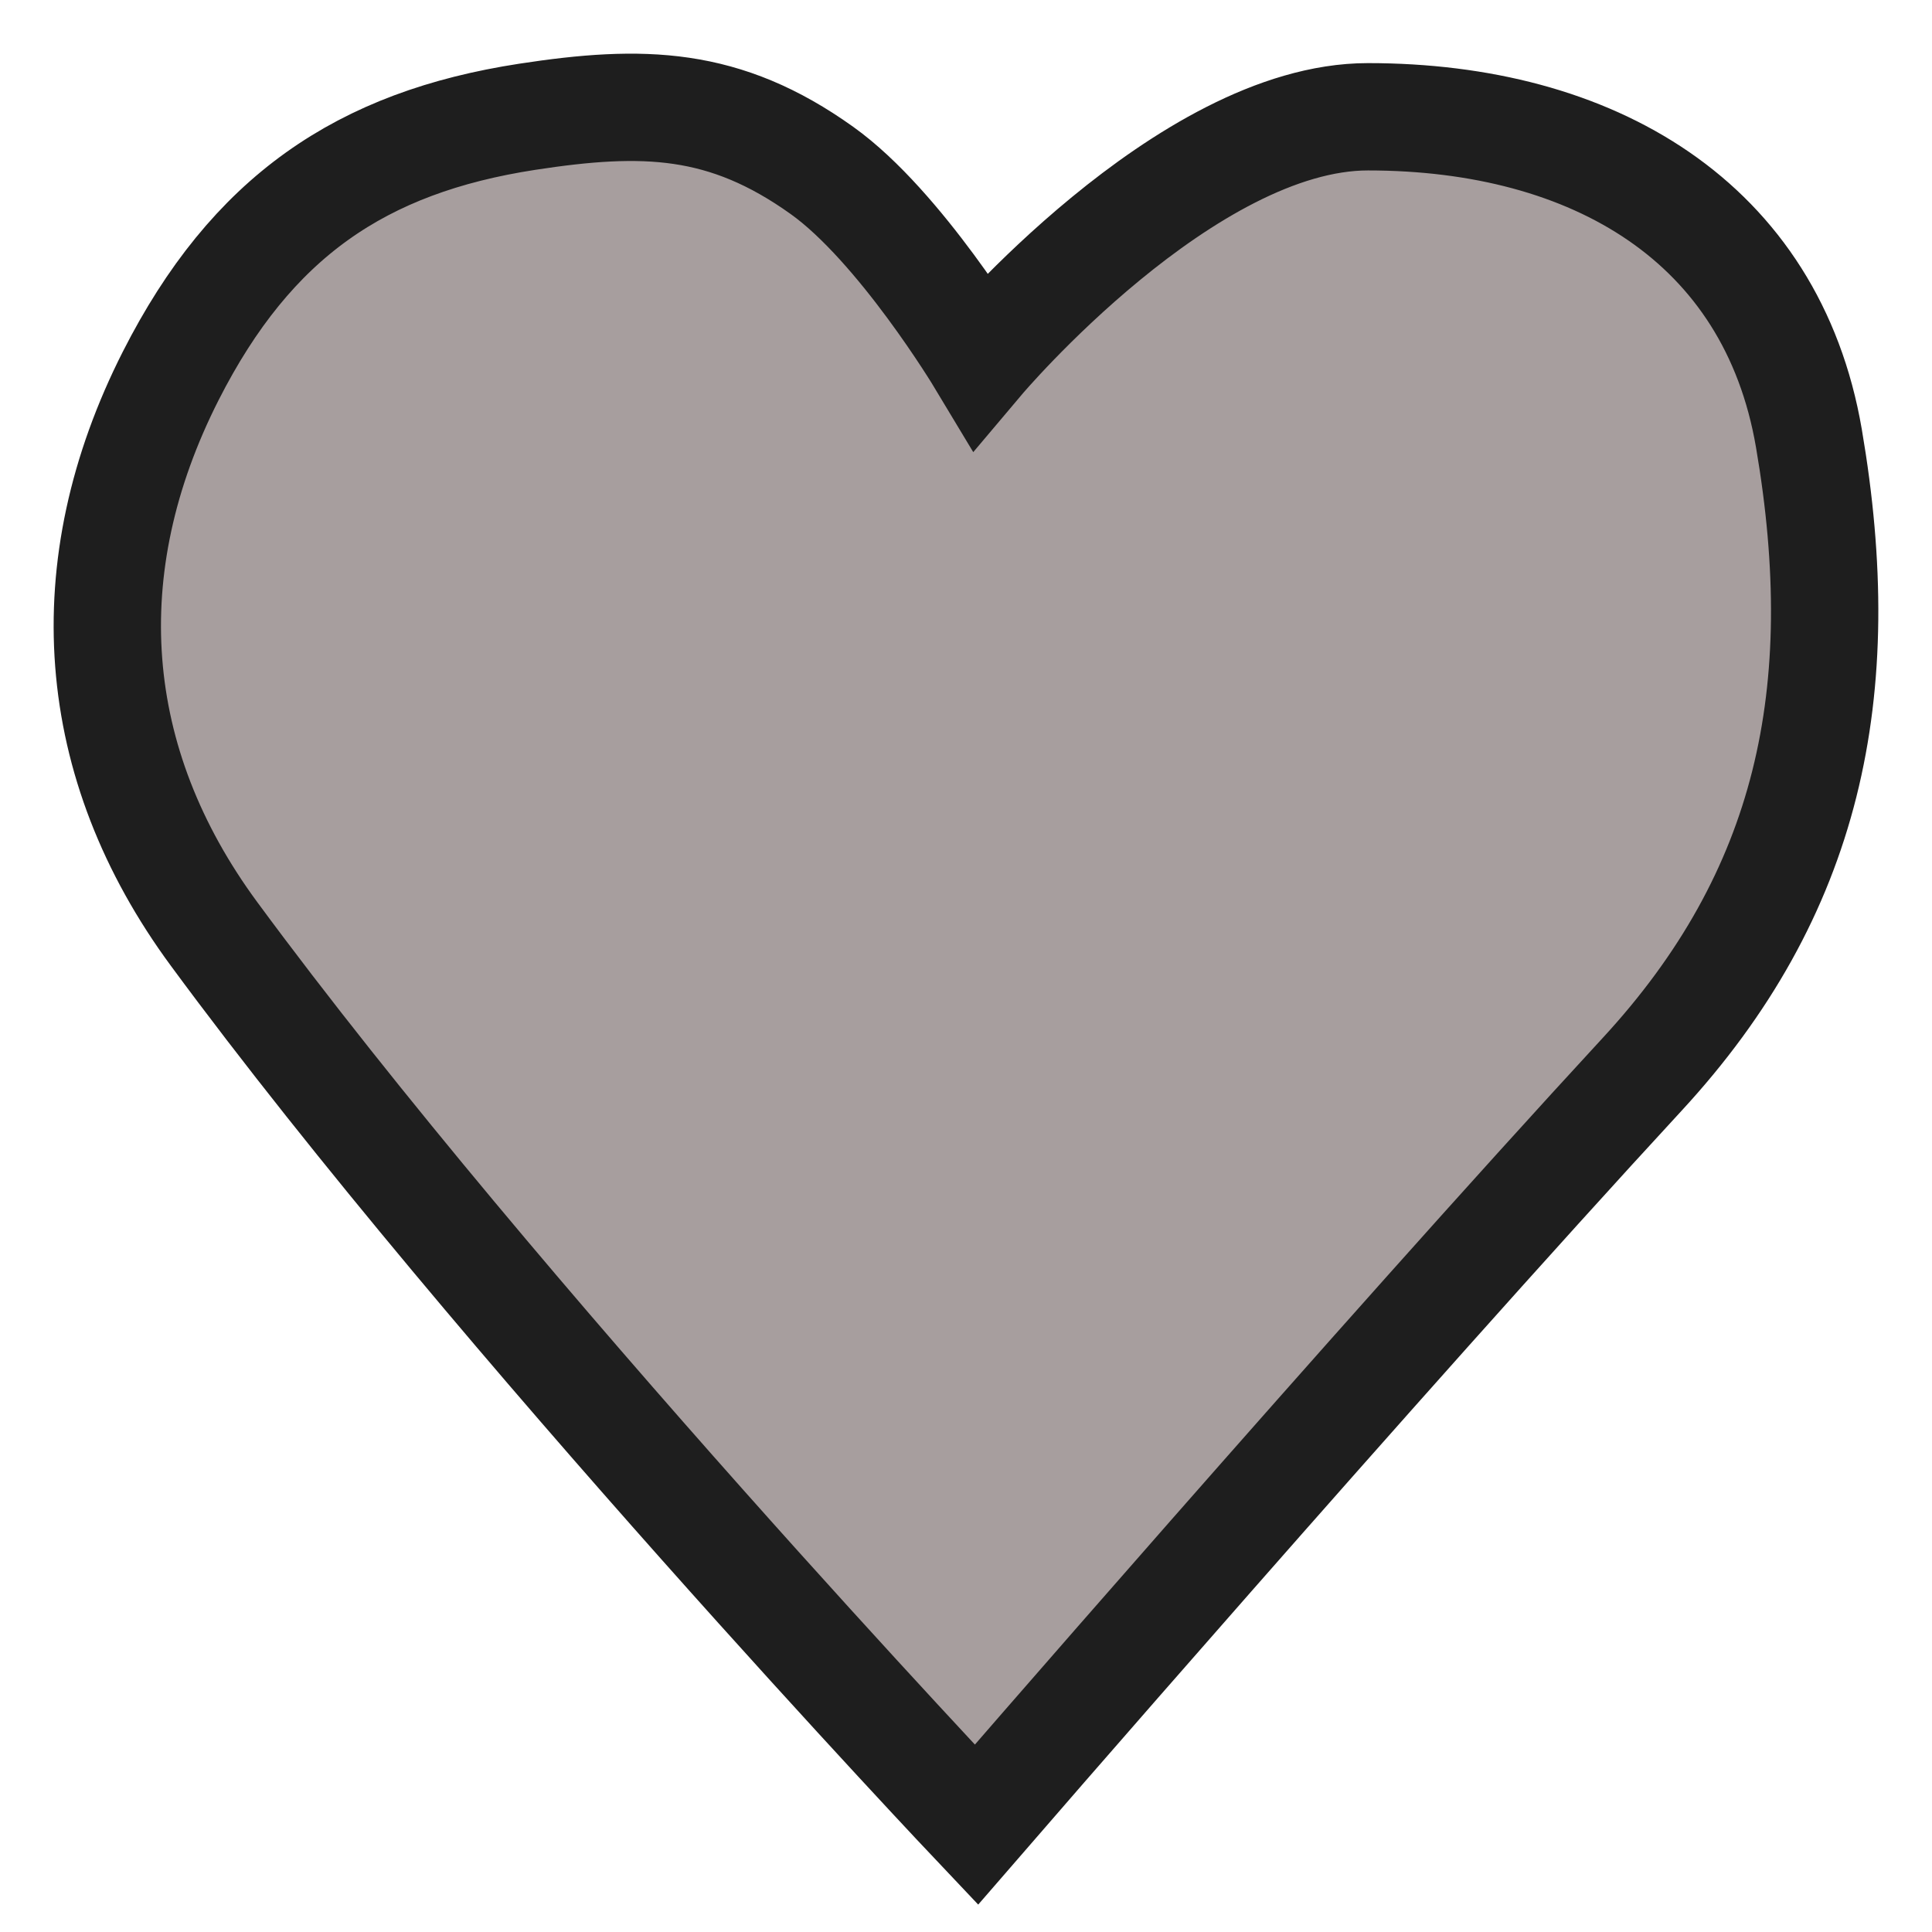 <svg width="18" height="18" viewBox="0 0 18 18" fill="none" xmlns="http://www.w3.org/2000/svg">
<path d="M15.298 10.011C12.858 12.655 9.097 17 9.097 17C9.097 17 4.644 12.299 1.994 8.701C0.821 7.108 0.685 5.287 1.591 3.501C2.344 2.019 3.366 1.326 4.912 1.088C5.989 0.923 6.75 0.939 7.658 1.588C8.385 2.107 9.136 3.356 9.136 3.356C9.136 3.356 11.05 1.088 12.745 1.088C14.841 1.088 16.507 2.066 16.853 4.083C17.258 6.45 16.853 8.327 15.298 10.011Z" fill="#A79E9E" stroke="#1E1E1E"/>
</svg>
